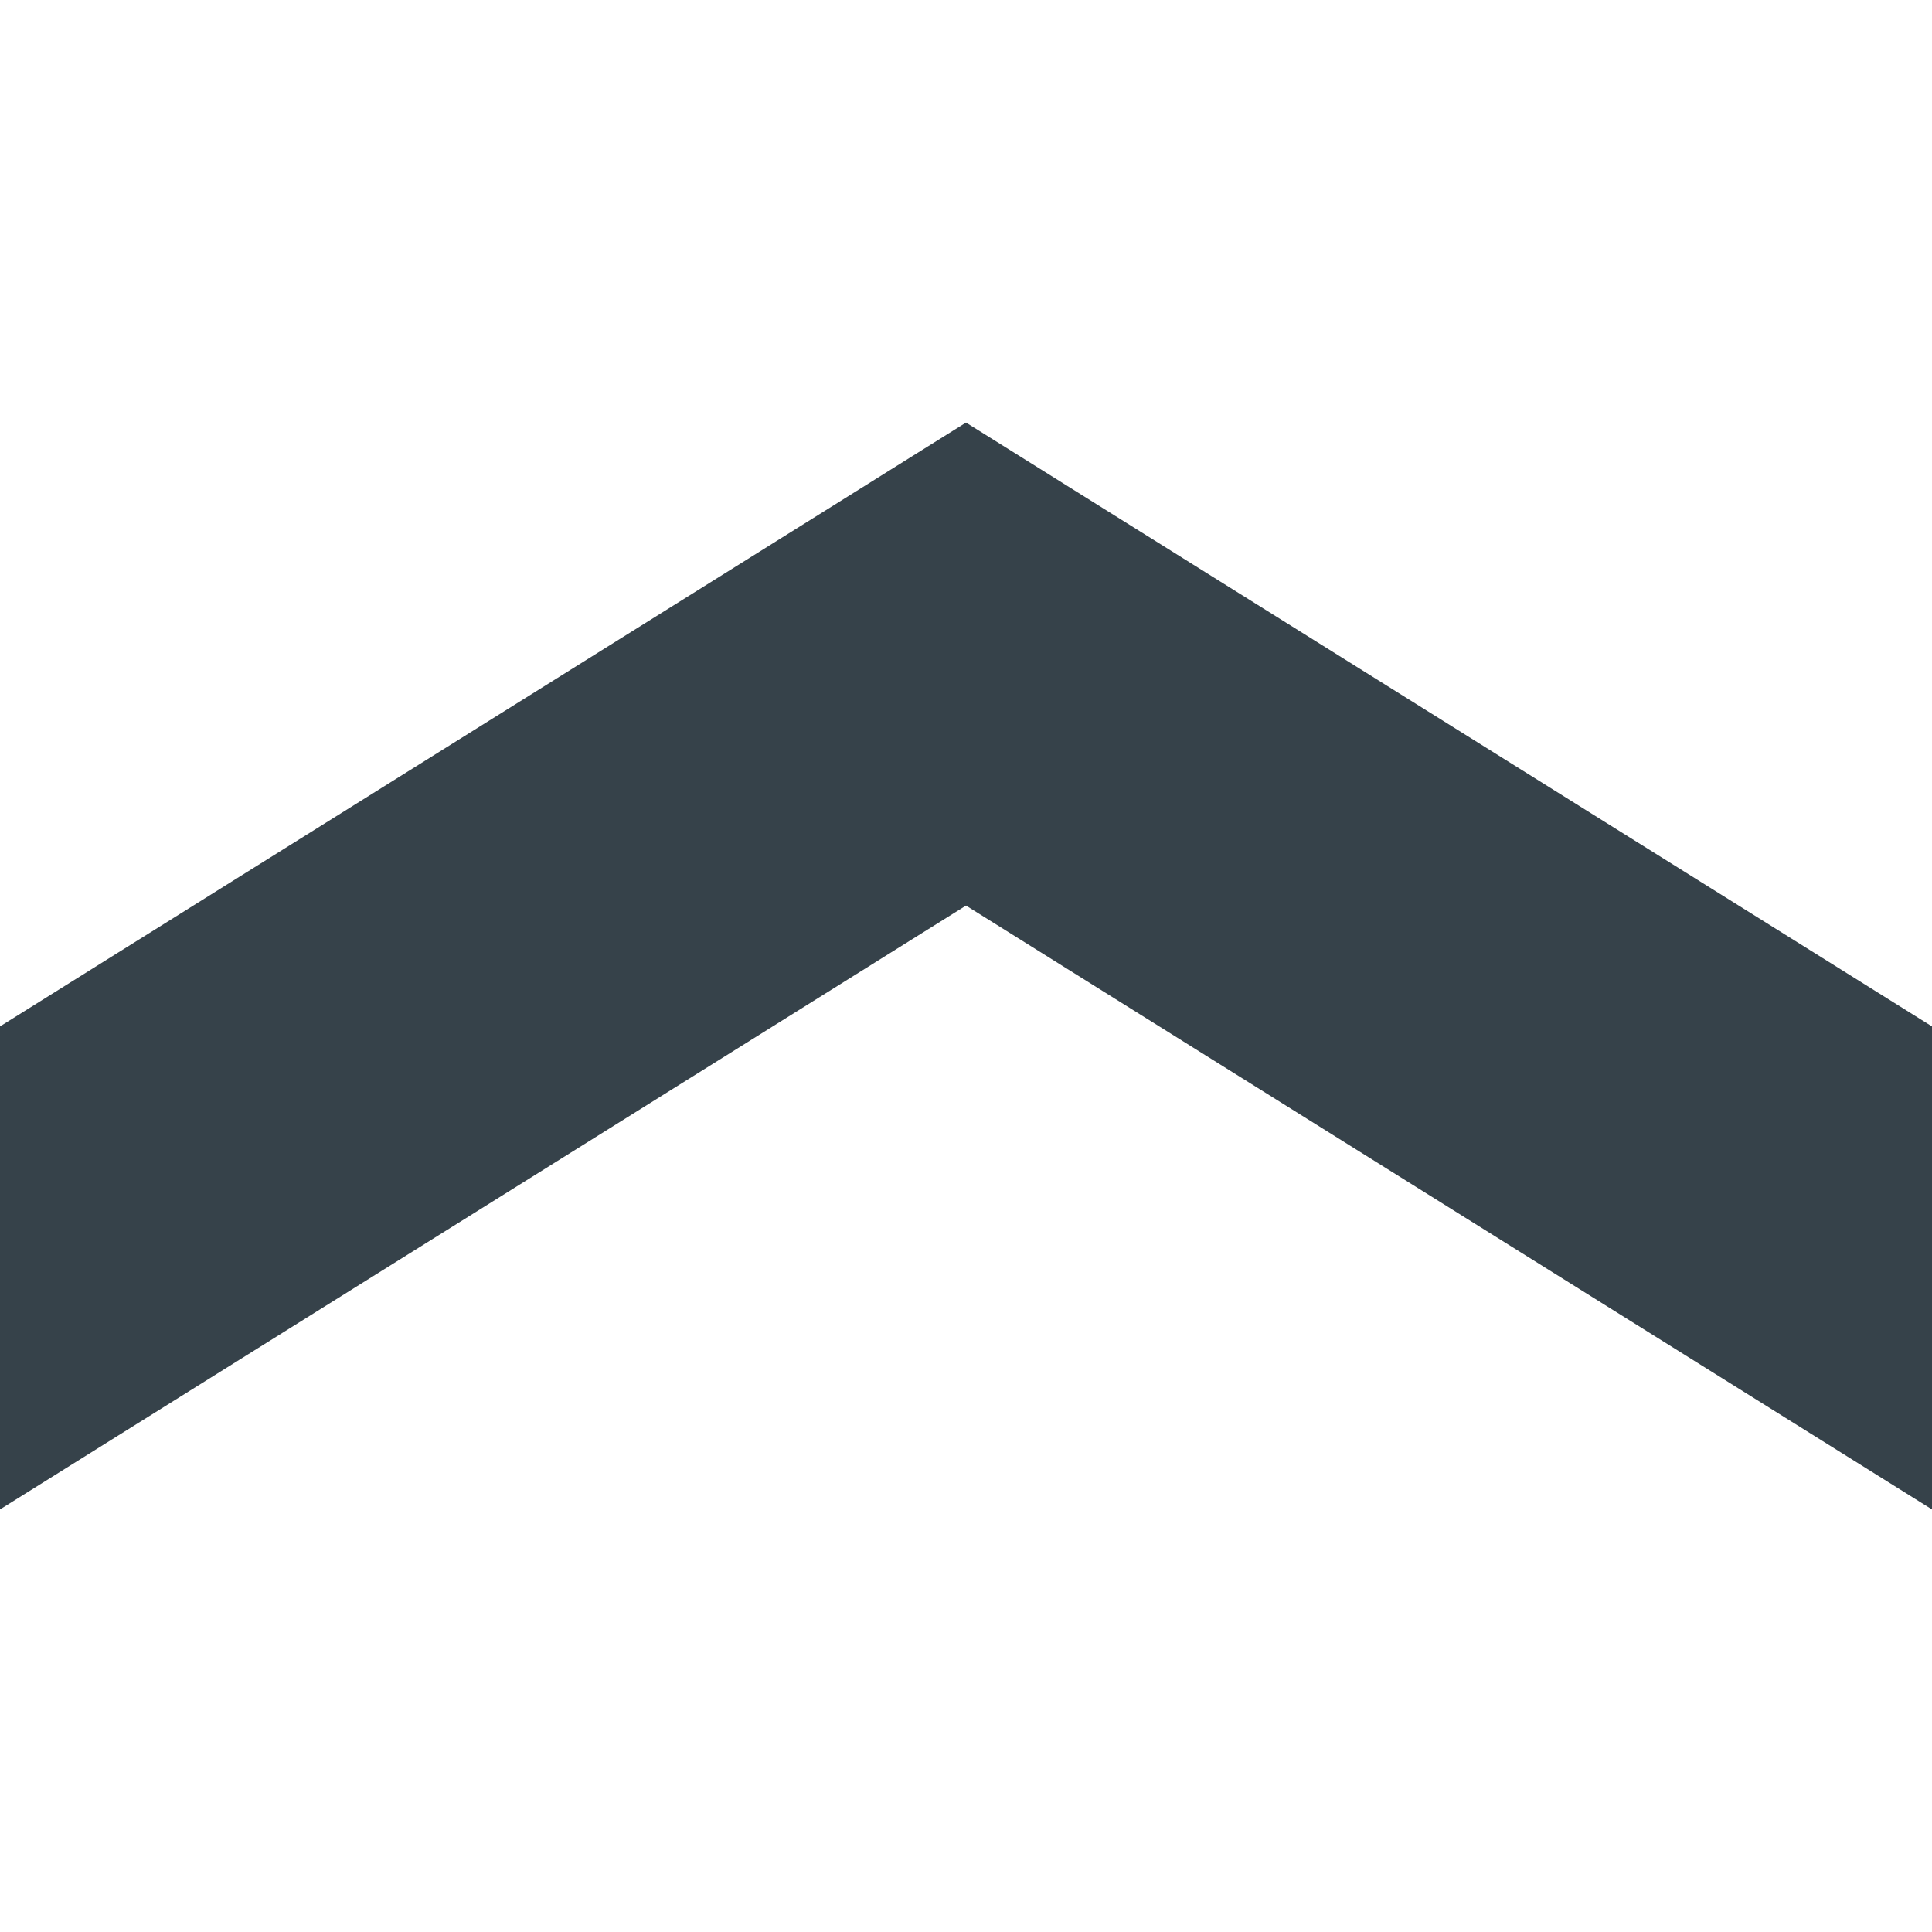 <svg xmlns="http://www.w3.org/2000/svg" xmlns:xlink="http://www.w3.org/1999/xlink" id="Layer_1" x="0" y="0" enable-background="new 0 0 1500 1500" version="1.1" viewBox="0 0 1500 1500" xml:space="preserve"><path fill="#36424a" d="M750,328.1l750,468.8v375L750,703.1L0,1171.9v-375L750,328.1z"/></svg>